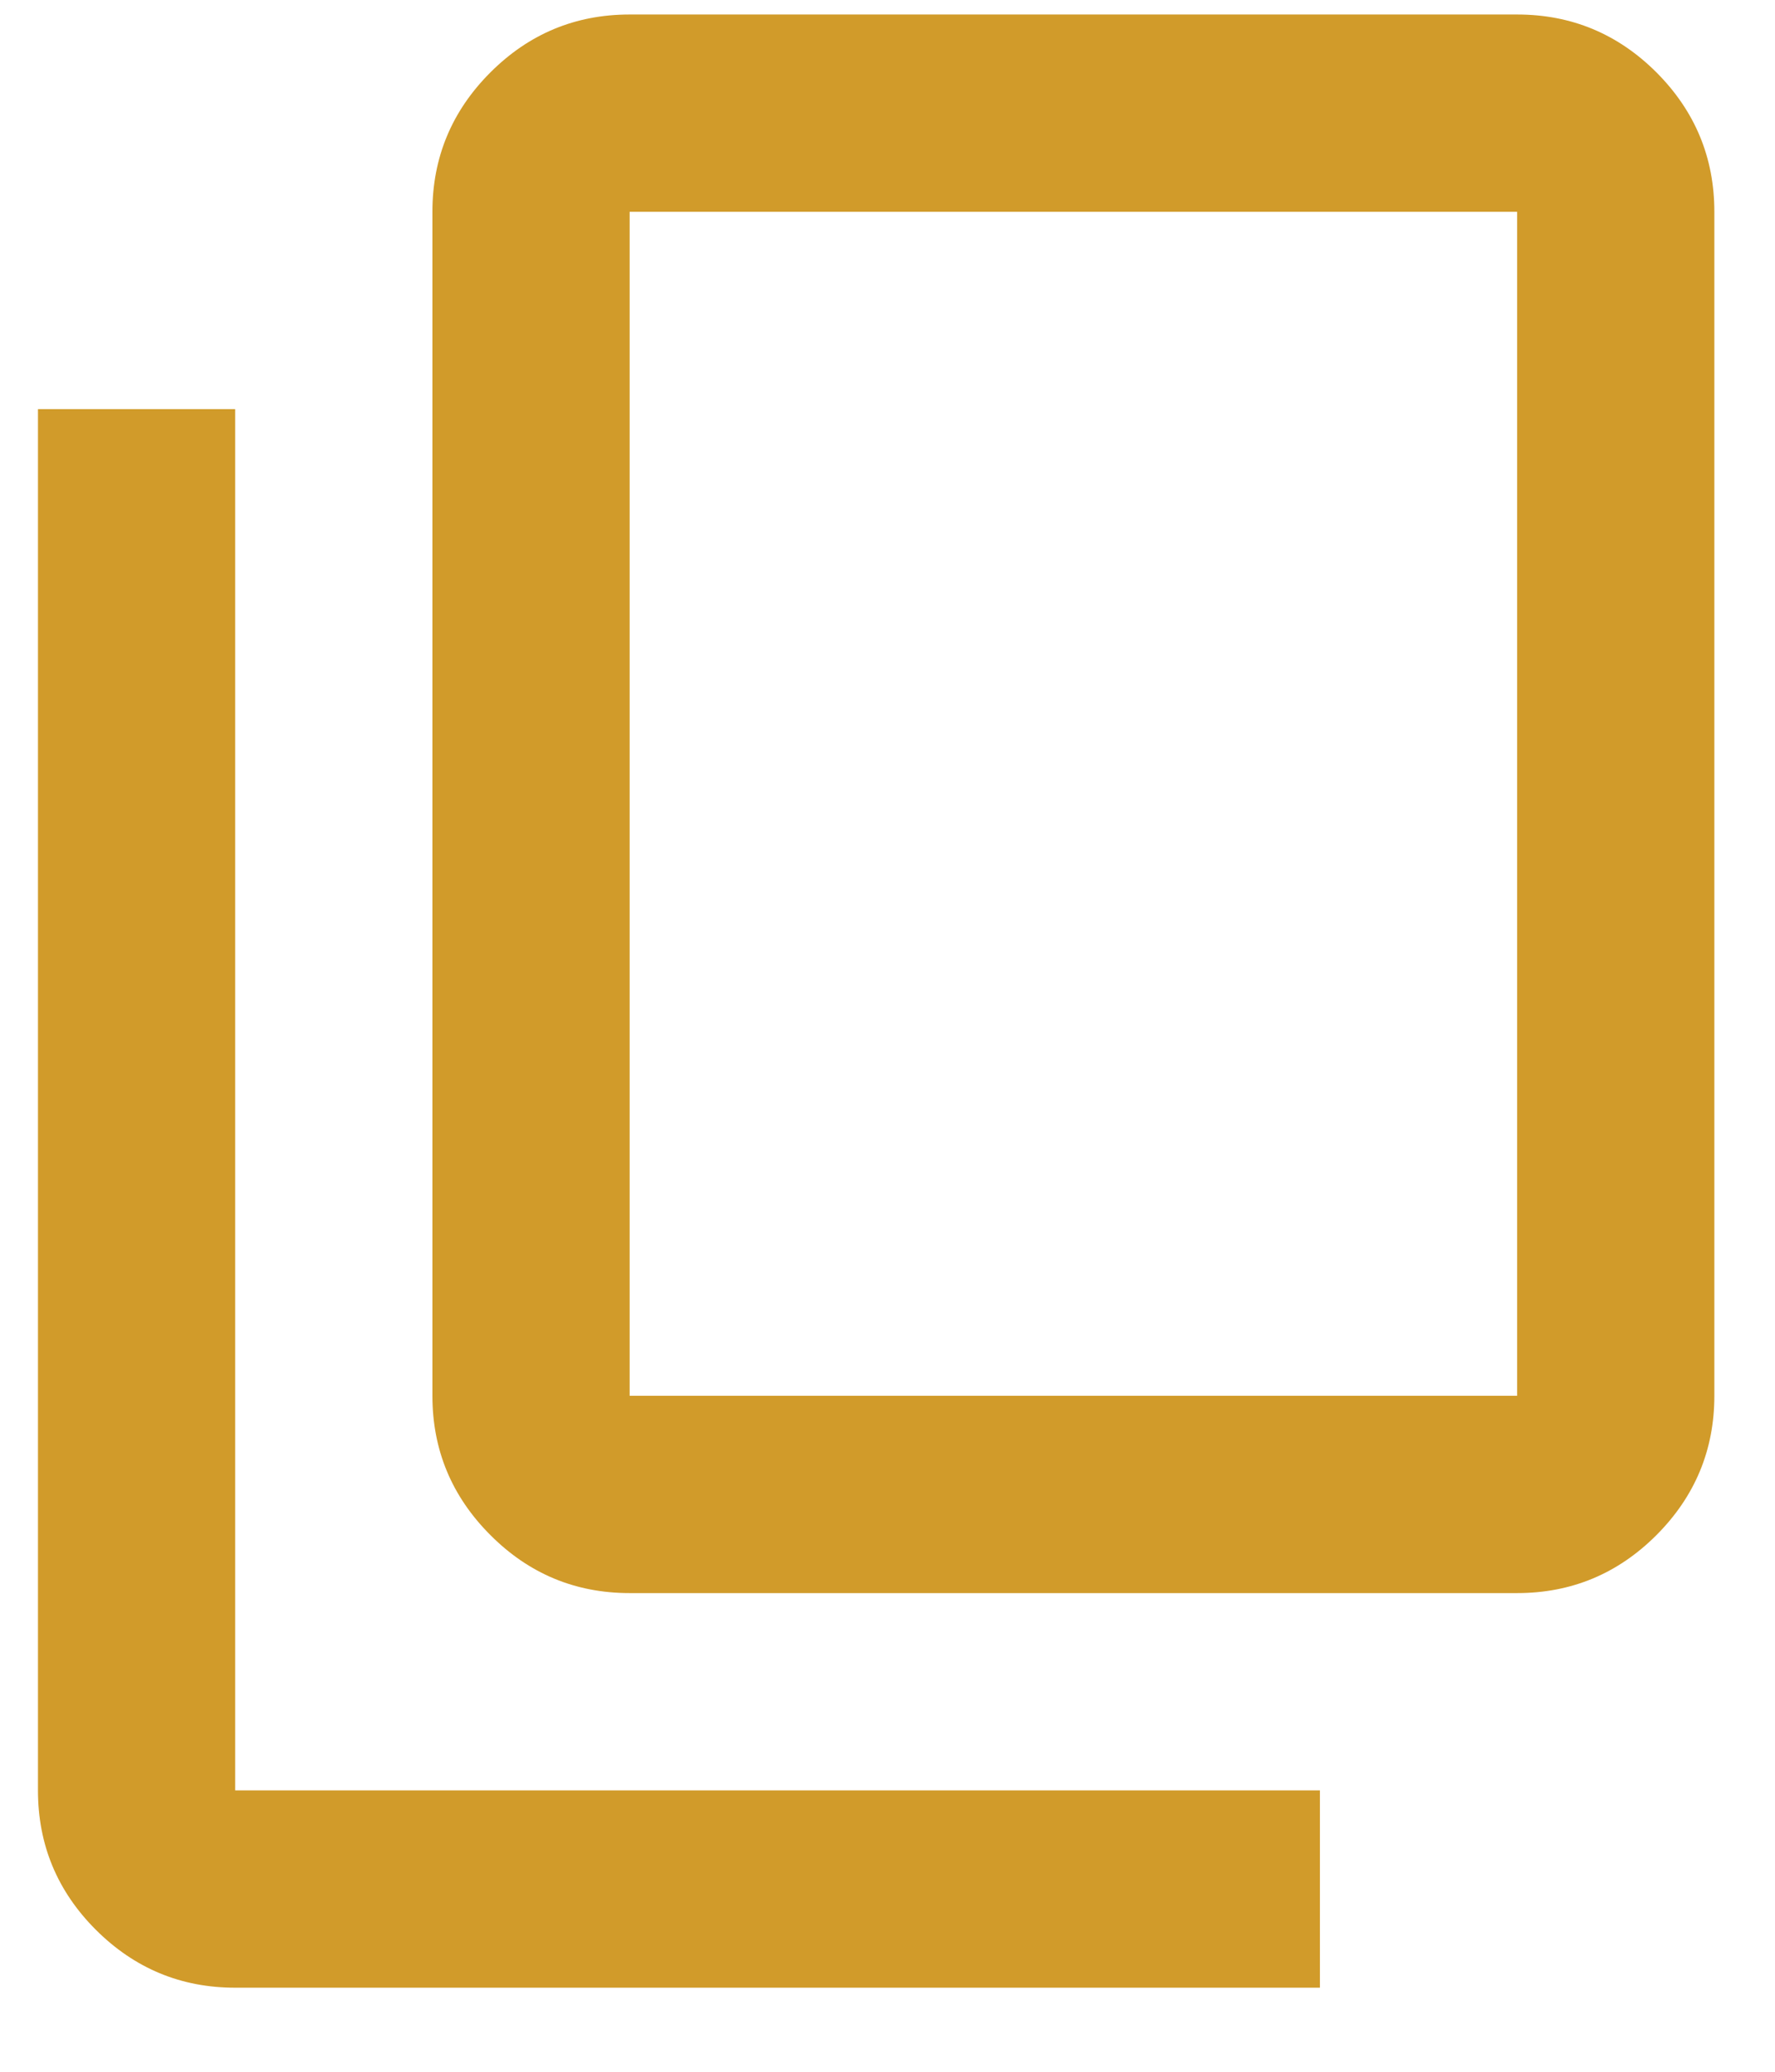 <svg width="18" height="21" viewBox="0 0 18 21" fill="none" xmlns="http://www.w3.org/2000/svg">
<path d="M2.385 20.148C1.835 20.148 1.364 19.952 0.972 19.561C0.58 19.169 0.385 18.698 0.385 18.148V4.147H2.385V18.148H13.385V20.148H2.385ZM6.385 16.148C5.835 16.148 5.364 15.952 4.973 15.56C4.581 15.168 4.385 14.697 4.385 14.148V2.147C4.385 1.597 4.581 1.126 4.973 0.734C5.364 0.343 5.835 0.147 6.385 0.147H15.385C15.935 0.147 16.406 0.343 16.798 0.734C17.189 1.126 17.385 1.597 17.385 2.147V14.148C17.385 14.697 17.189 15.168 16.798 15.56C16.406 15.952 15.935 16.148 15.385 16.148H6.385ZM6.385 14.148H15.385V2.147H6.385V14.148Z" fill="#D19B2A"/>
</svg>
